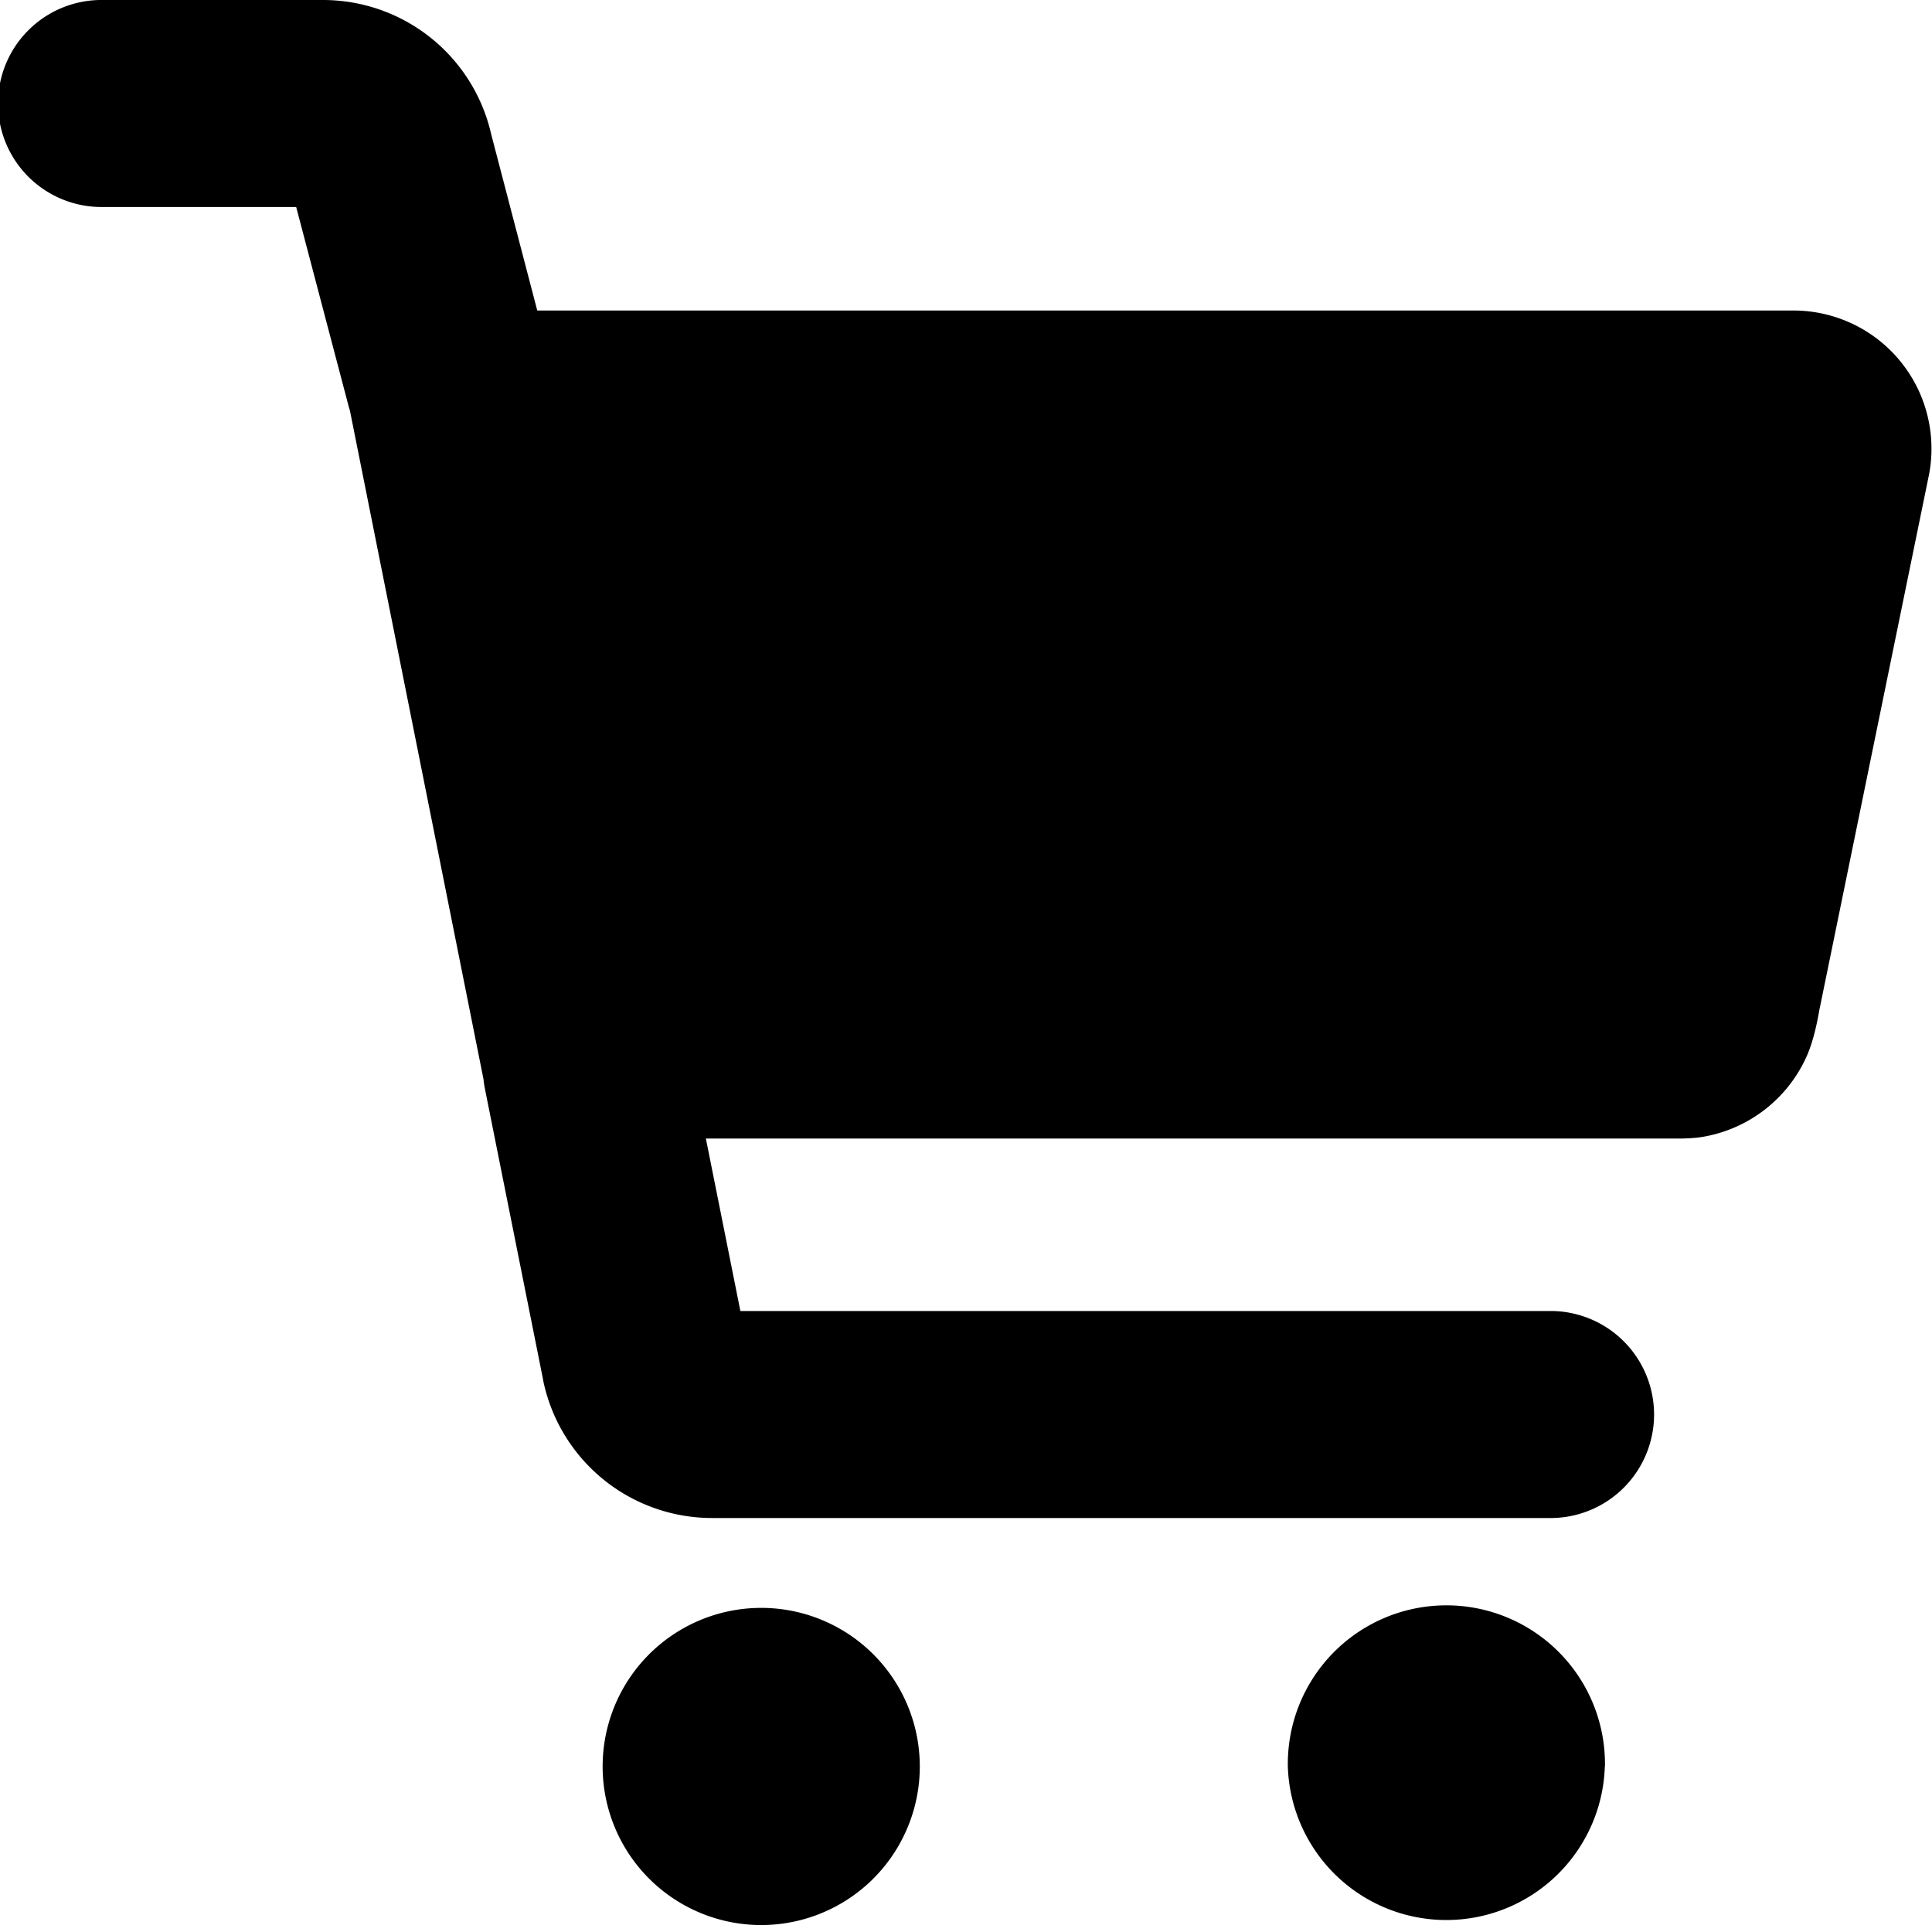 <svg xmlns="http://www.w3.org/2000/svg" fill="none" viewBox="0 0 50 50" height="50" width="50" id="Shopping-Cart-2--Streamline-Core.svg"><desc>Shopping Cart 2 Streamline Icon: https://streamlinehq.com</desc><g id="shopping-cart-2--shopping-cart-checkout"><path id="Union" fill="#000000" fill-rule="evenodd" d="M2.679 5.357h4.986l1.354 5.143a2.743 2.743 0 0 0 0.036 0.121l3.457 17.304a2.704 2.704 0 0 0 0.043 0.279l1.5 7.5 0 0.011a4.464 4.464 0 0 0 4.375 3.571h21.75a2.679 2.679 0 0 0 0 -5.357H19.161l-0.893 -4.464H43.214l0.036 0h0.004c0.125 0 0.482 0.011 0.811 -0.043a3.607 3.607 0 0 0 2.7 -2.104c0.193 -0.443 0.289 -1.004 0.321 -1.189l0.011 -0.05 2.825 -13.793 0.007 -0.036A3.575 3.575 0 0 0 46.429 8.036l-0.007 0 -32.518 0L12.714 3.482A4.464 4.464 0 0 0 8.357 0H2.679a2.679 2.679 0 1 0 0 5.357Zm38.857 40.357a4.104 4.104 0 1 0 -8.207 0 4.104 4.104 0 0 0 8.204 0Zm-21.964 -4.1a4.104 4.104 0 1 1 0 8.204 4.104 4.104 0 0 1 0 -8.204Z" clip-rule="evenodd" stroke-width="1"></path></g></svg>
